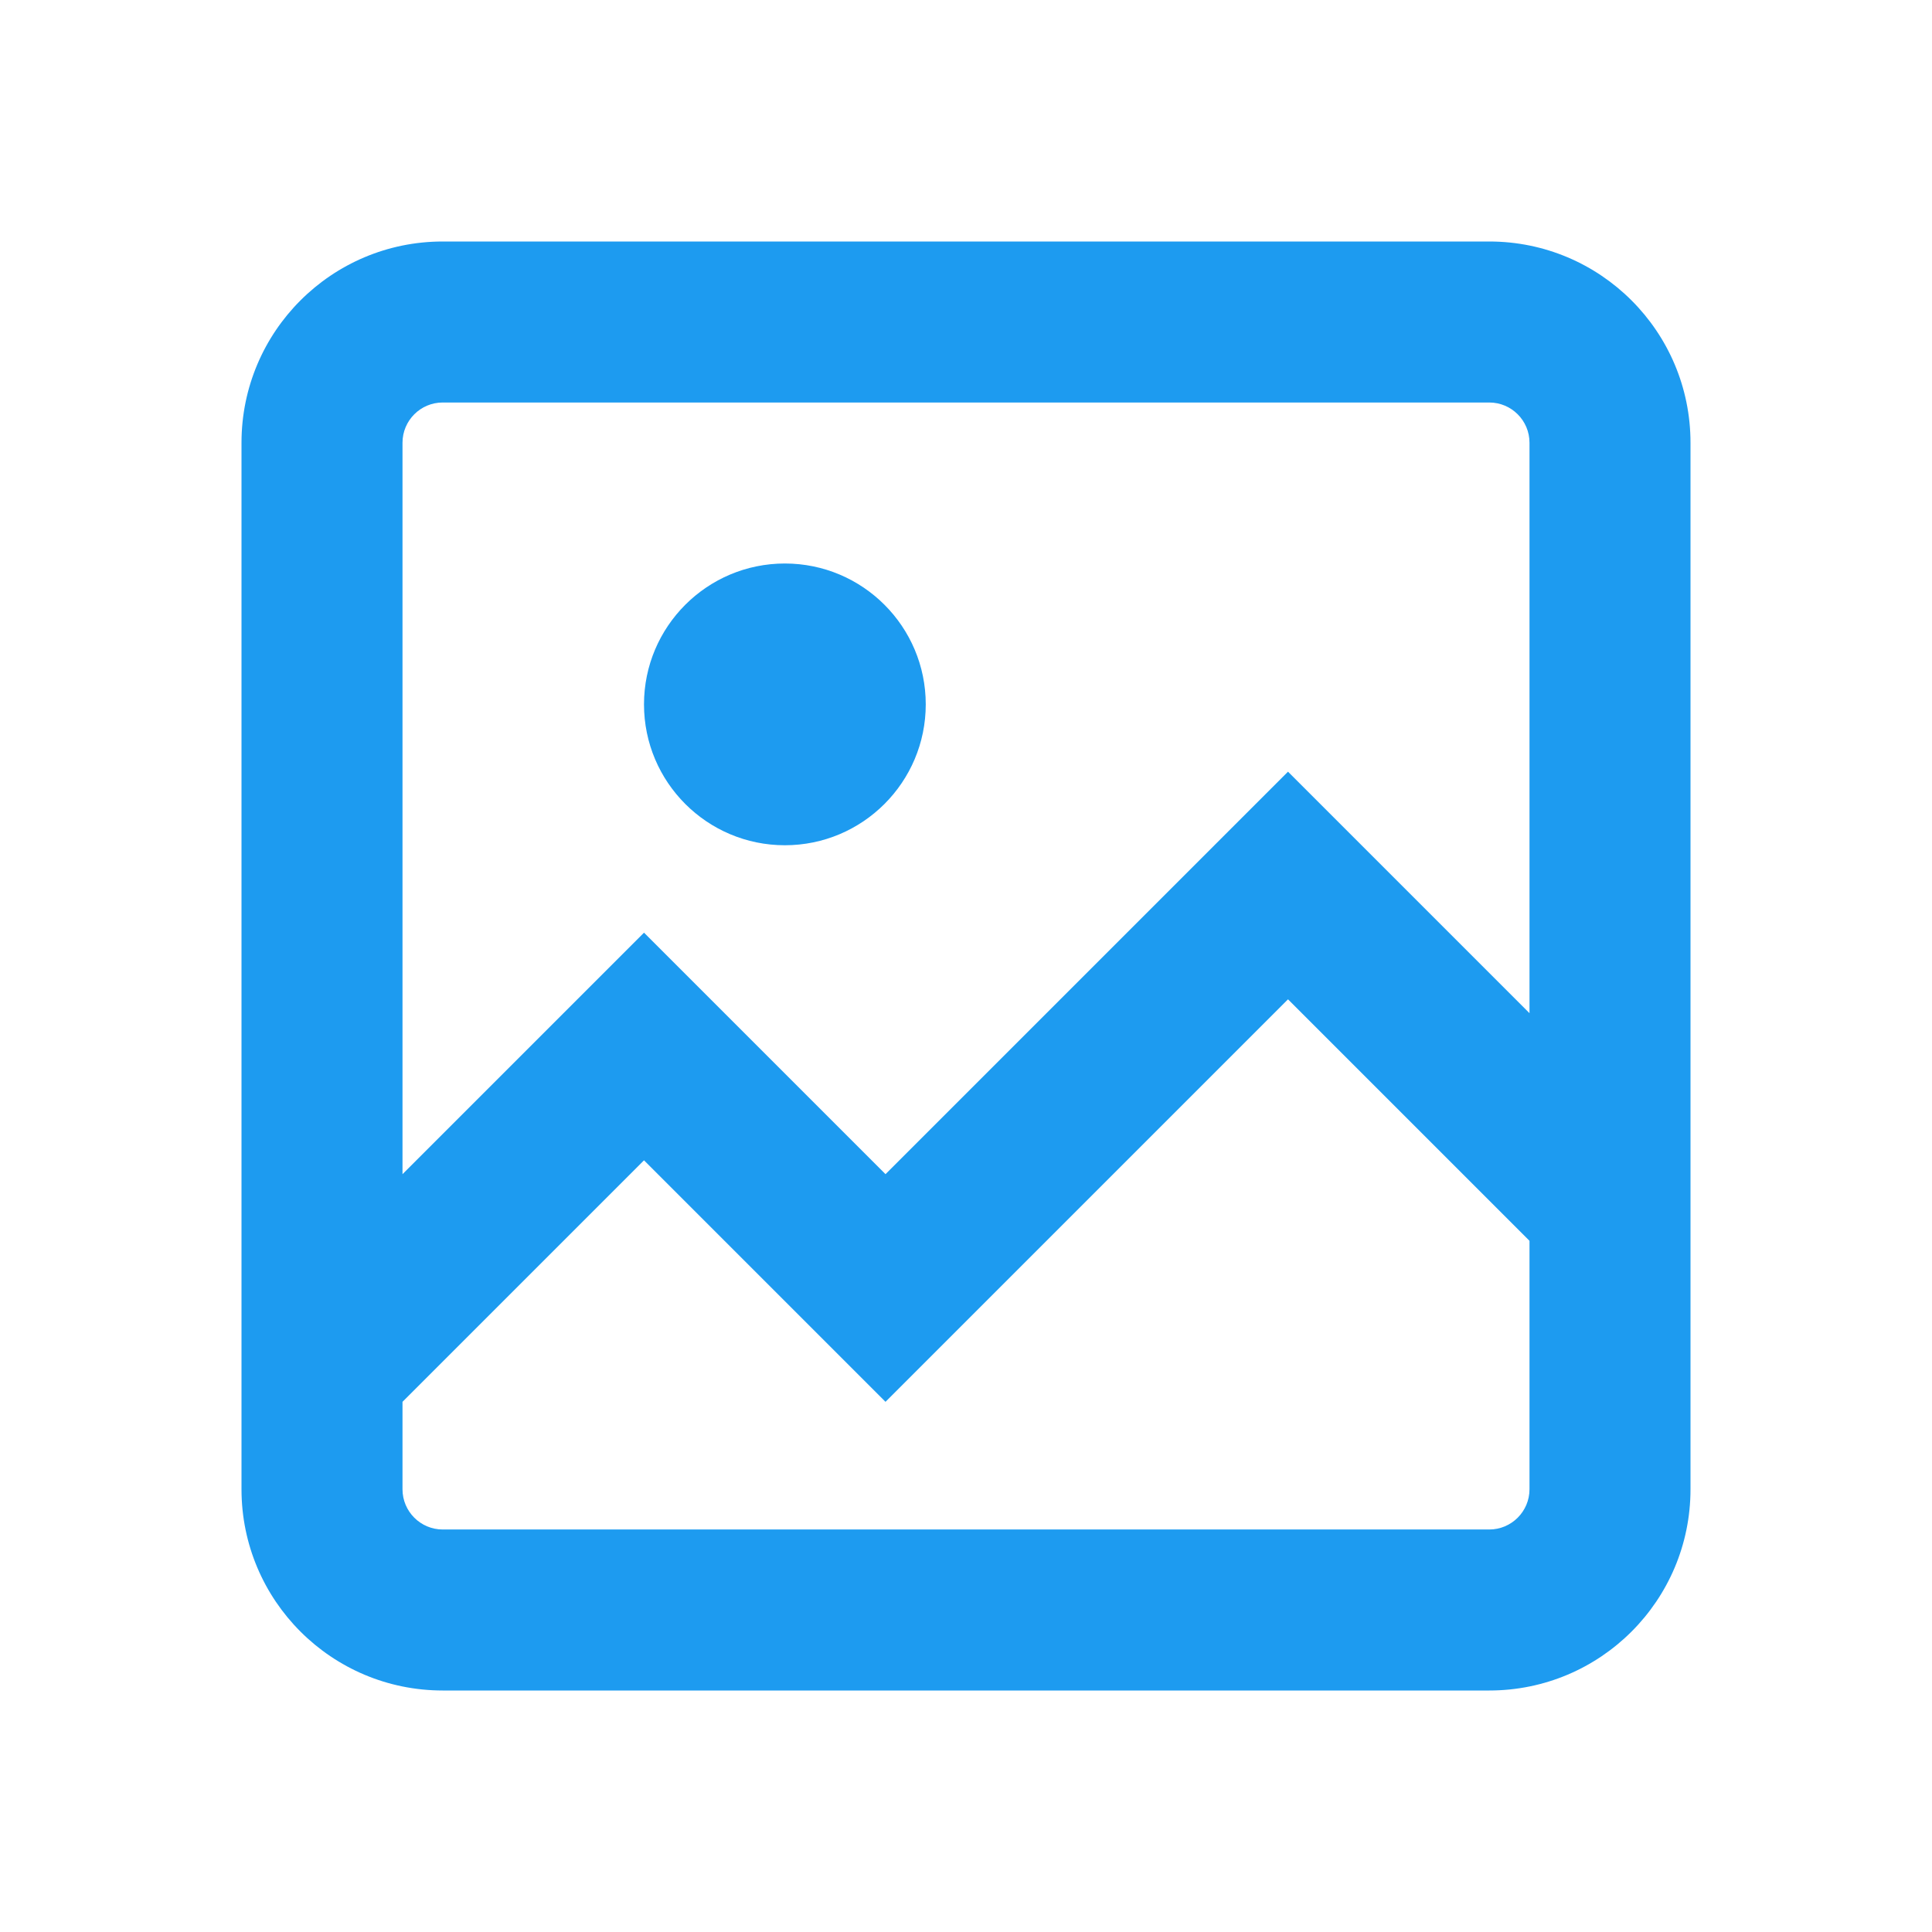 <svg 
    viewBox="0 0 24 24" 
    aria-hidden="true" 
    class="r-4qtqp9 r-yyyyoo r-dnmrzs r-bnwqim r-lrvibr r-m6rgpd r-1nao33i r-lwhw9o r-cnnz9e" 
    xmlns="http://www.w3.org/2000/svg">
    <g>
        <g clip-path="url(#0-clip0_2592_269)" clip-rule="evenodd">
            <path d="M3 5.5C3 4.119 4.119 3 5.5 3h13C19.881 3 21 4.119 21 5.5v13c0 1.381-1.119 2.5-2.5 2.5h-13C4.119 21 3 19.881 3 18.5v-13zM5.5 5c-.276 0-.5.224-.5.5v9.086l3-3 3 3 5-5 3 3V5.5c0-.276-.224-.5-.5-.5h-13zM19 15.414l-3-3-5 5-3-3-3 3V18.5c0 .276.224.5.5.5h13c.276 0 .5-.224.5-.5v-3.086zM9.75 7C8.784 7 8 7.784 8 8.75s.784 1.75 1.75 1.75 1.75-.784 1.75-1.75S10.716 7 9.75 7z" fill="rgb(29, 155, 240)"></path>
        </g>
        <defs>
            <clipPath id="0-clip0_2592_269">
                <rect height="20" rx="1" width="20" x="2" y="2"></rect>
            </clipPath>
        </defs>
    </g>
</svg>

